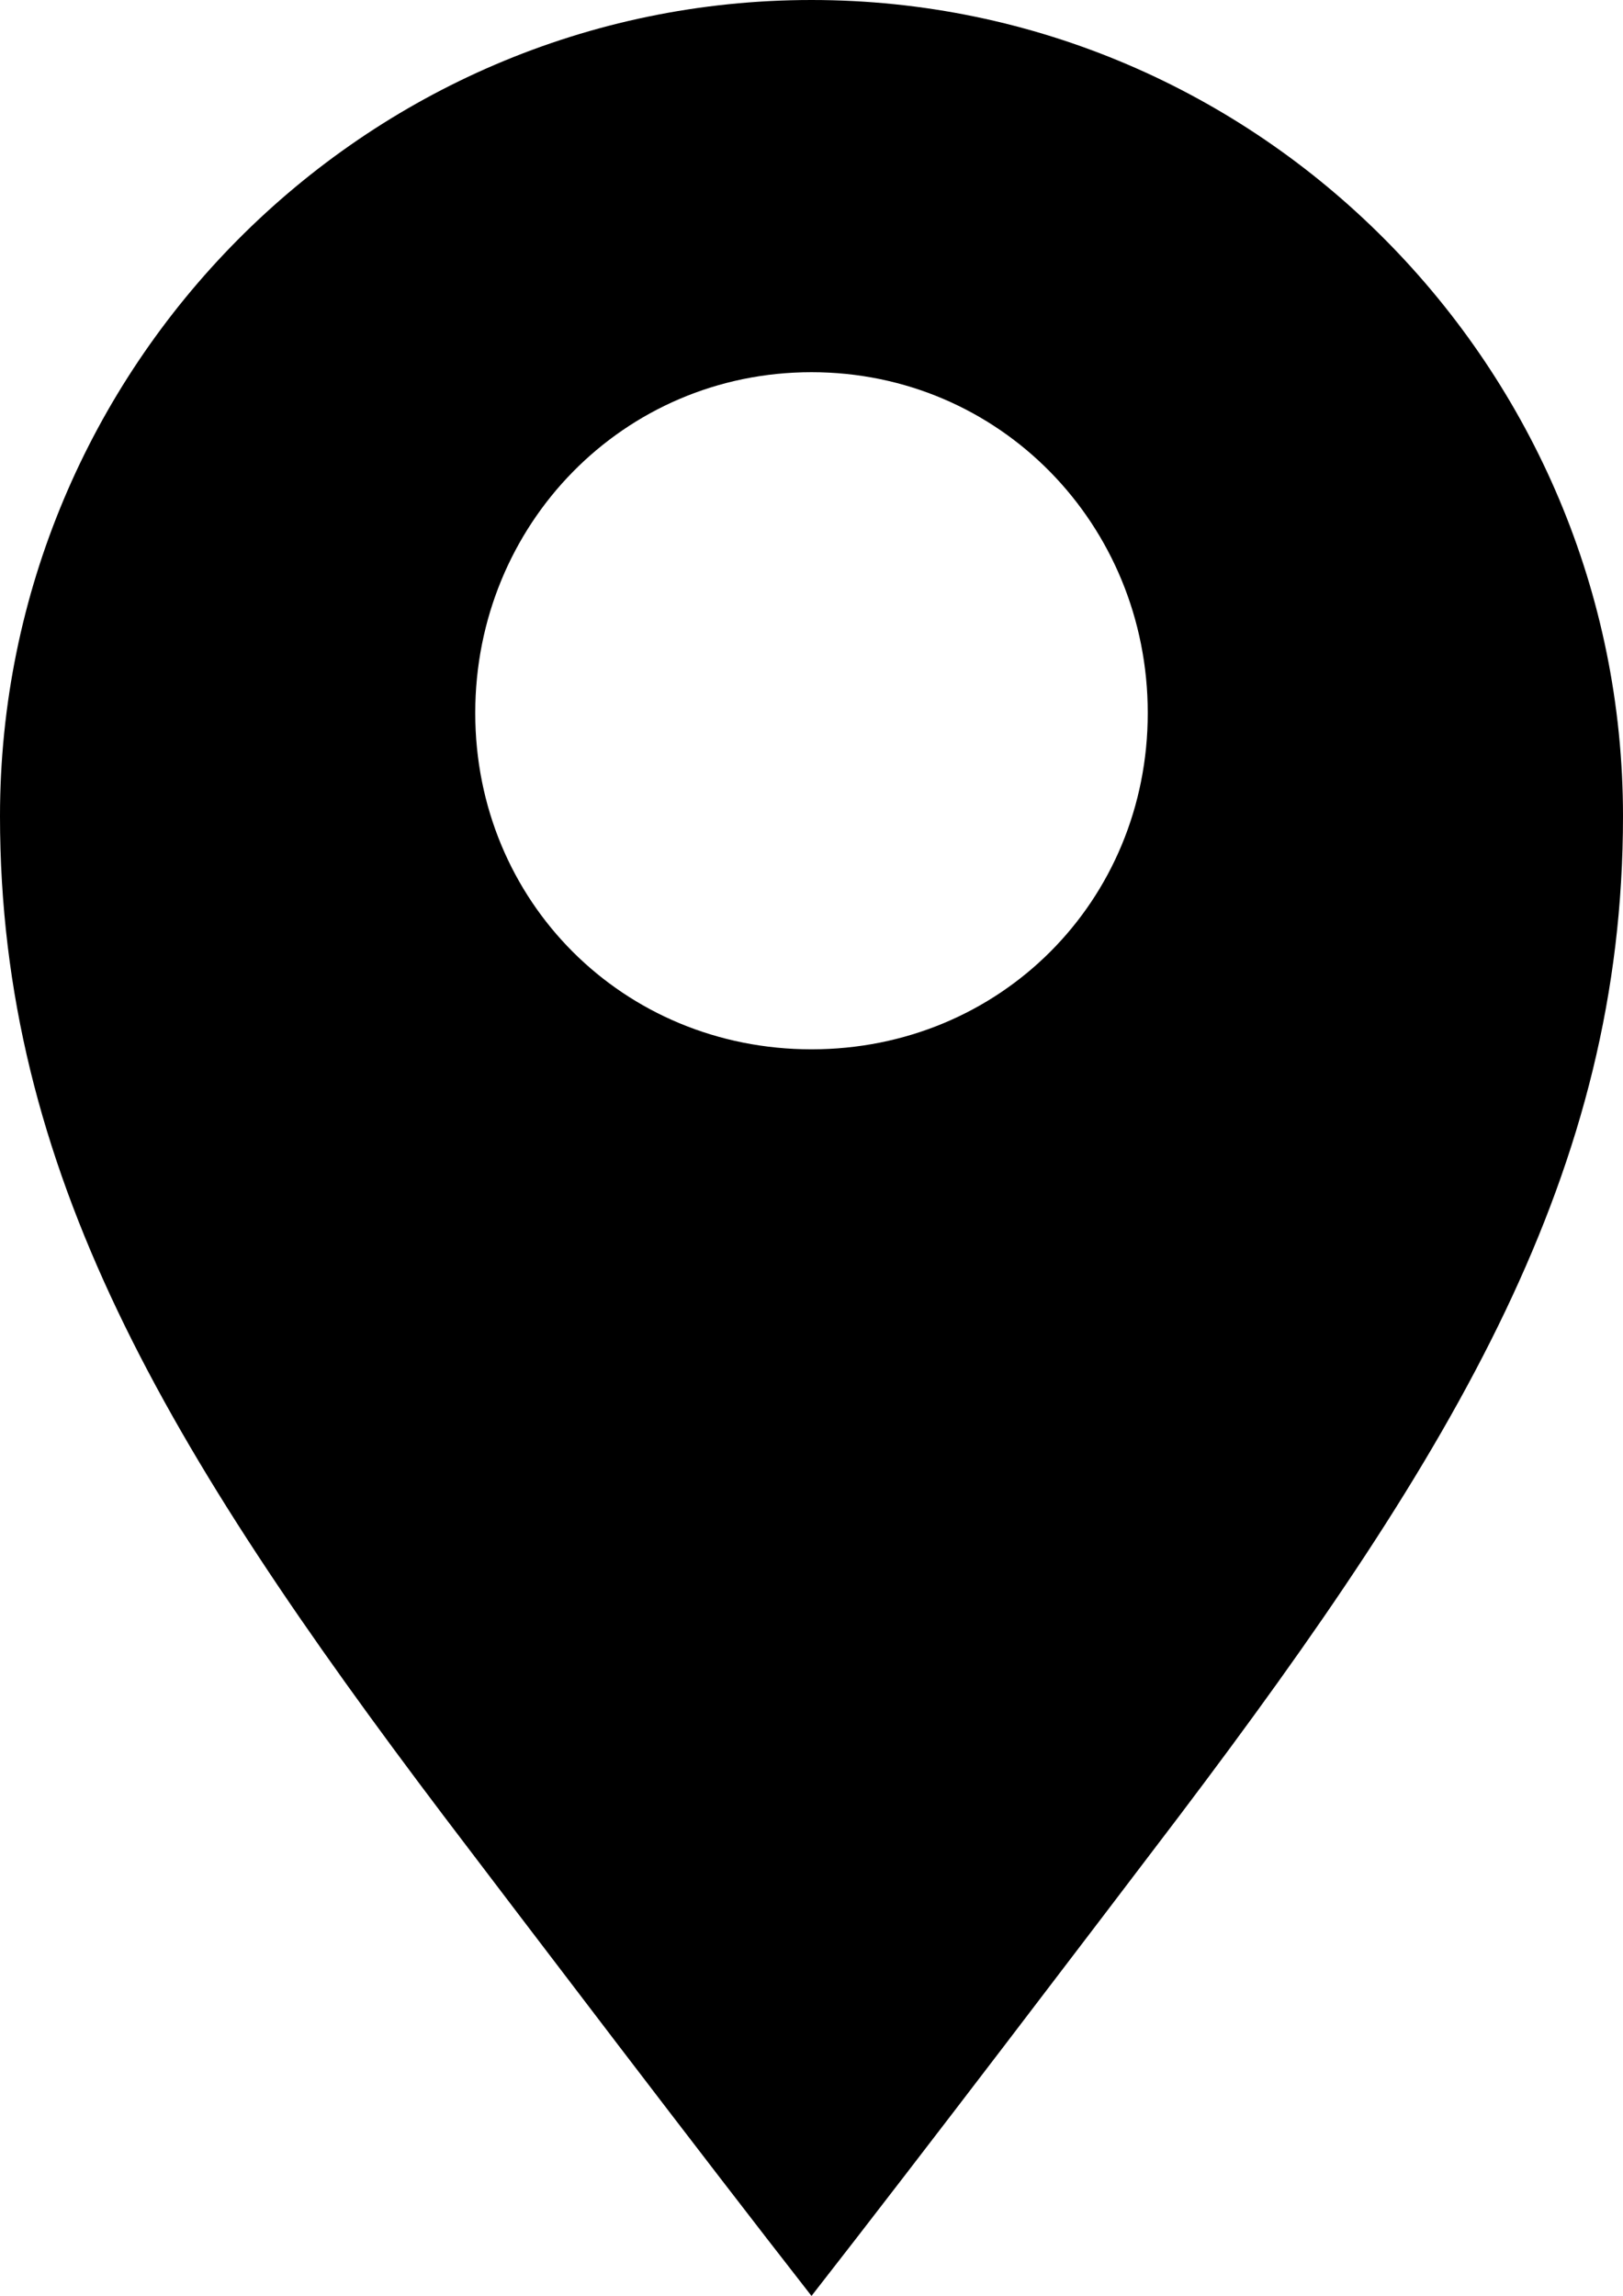 <svg width="362" height="512" viewBox="0 0 362 512" fill="none" xmlns="http://www.w3.org/2000/svg">
<path d="M2.88495e-05 182C2.19431e-05 261 37 323 99 405C118 430 156 480 181 512C206 480 244 430 263 405C325 323 362 261 362 182C362 82 281 -7.08124e-06 181 -1.58235e-05C81 -2.45658e-05 3.75918e-05 82 2.88495e-05 182ZM106 159C106 117 139 83 181 83C223 83 256 117 256 159C256 201 223 234 181 234C139 234 106 201 106 159Z" fill="black"/>
</svg>
